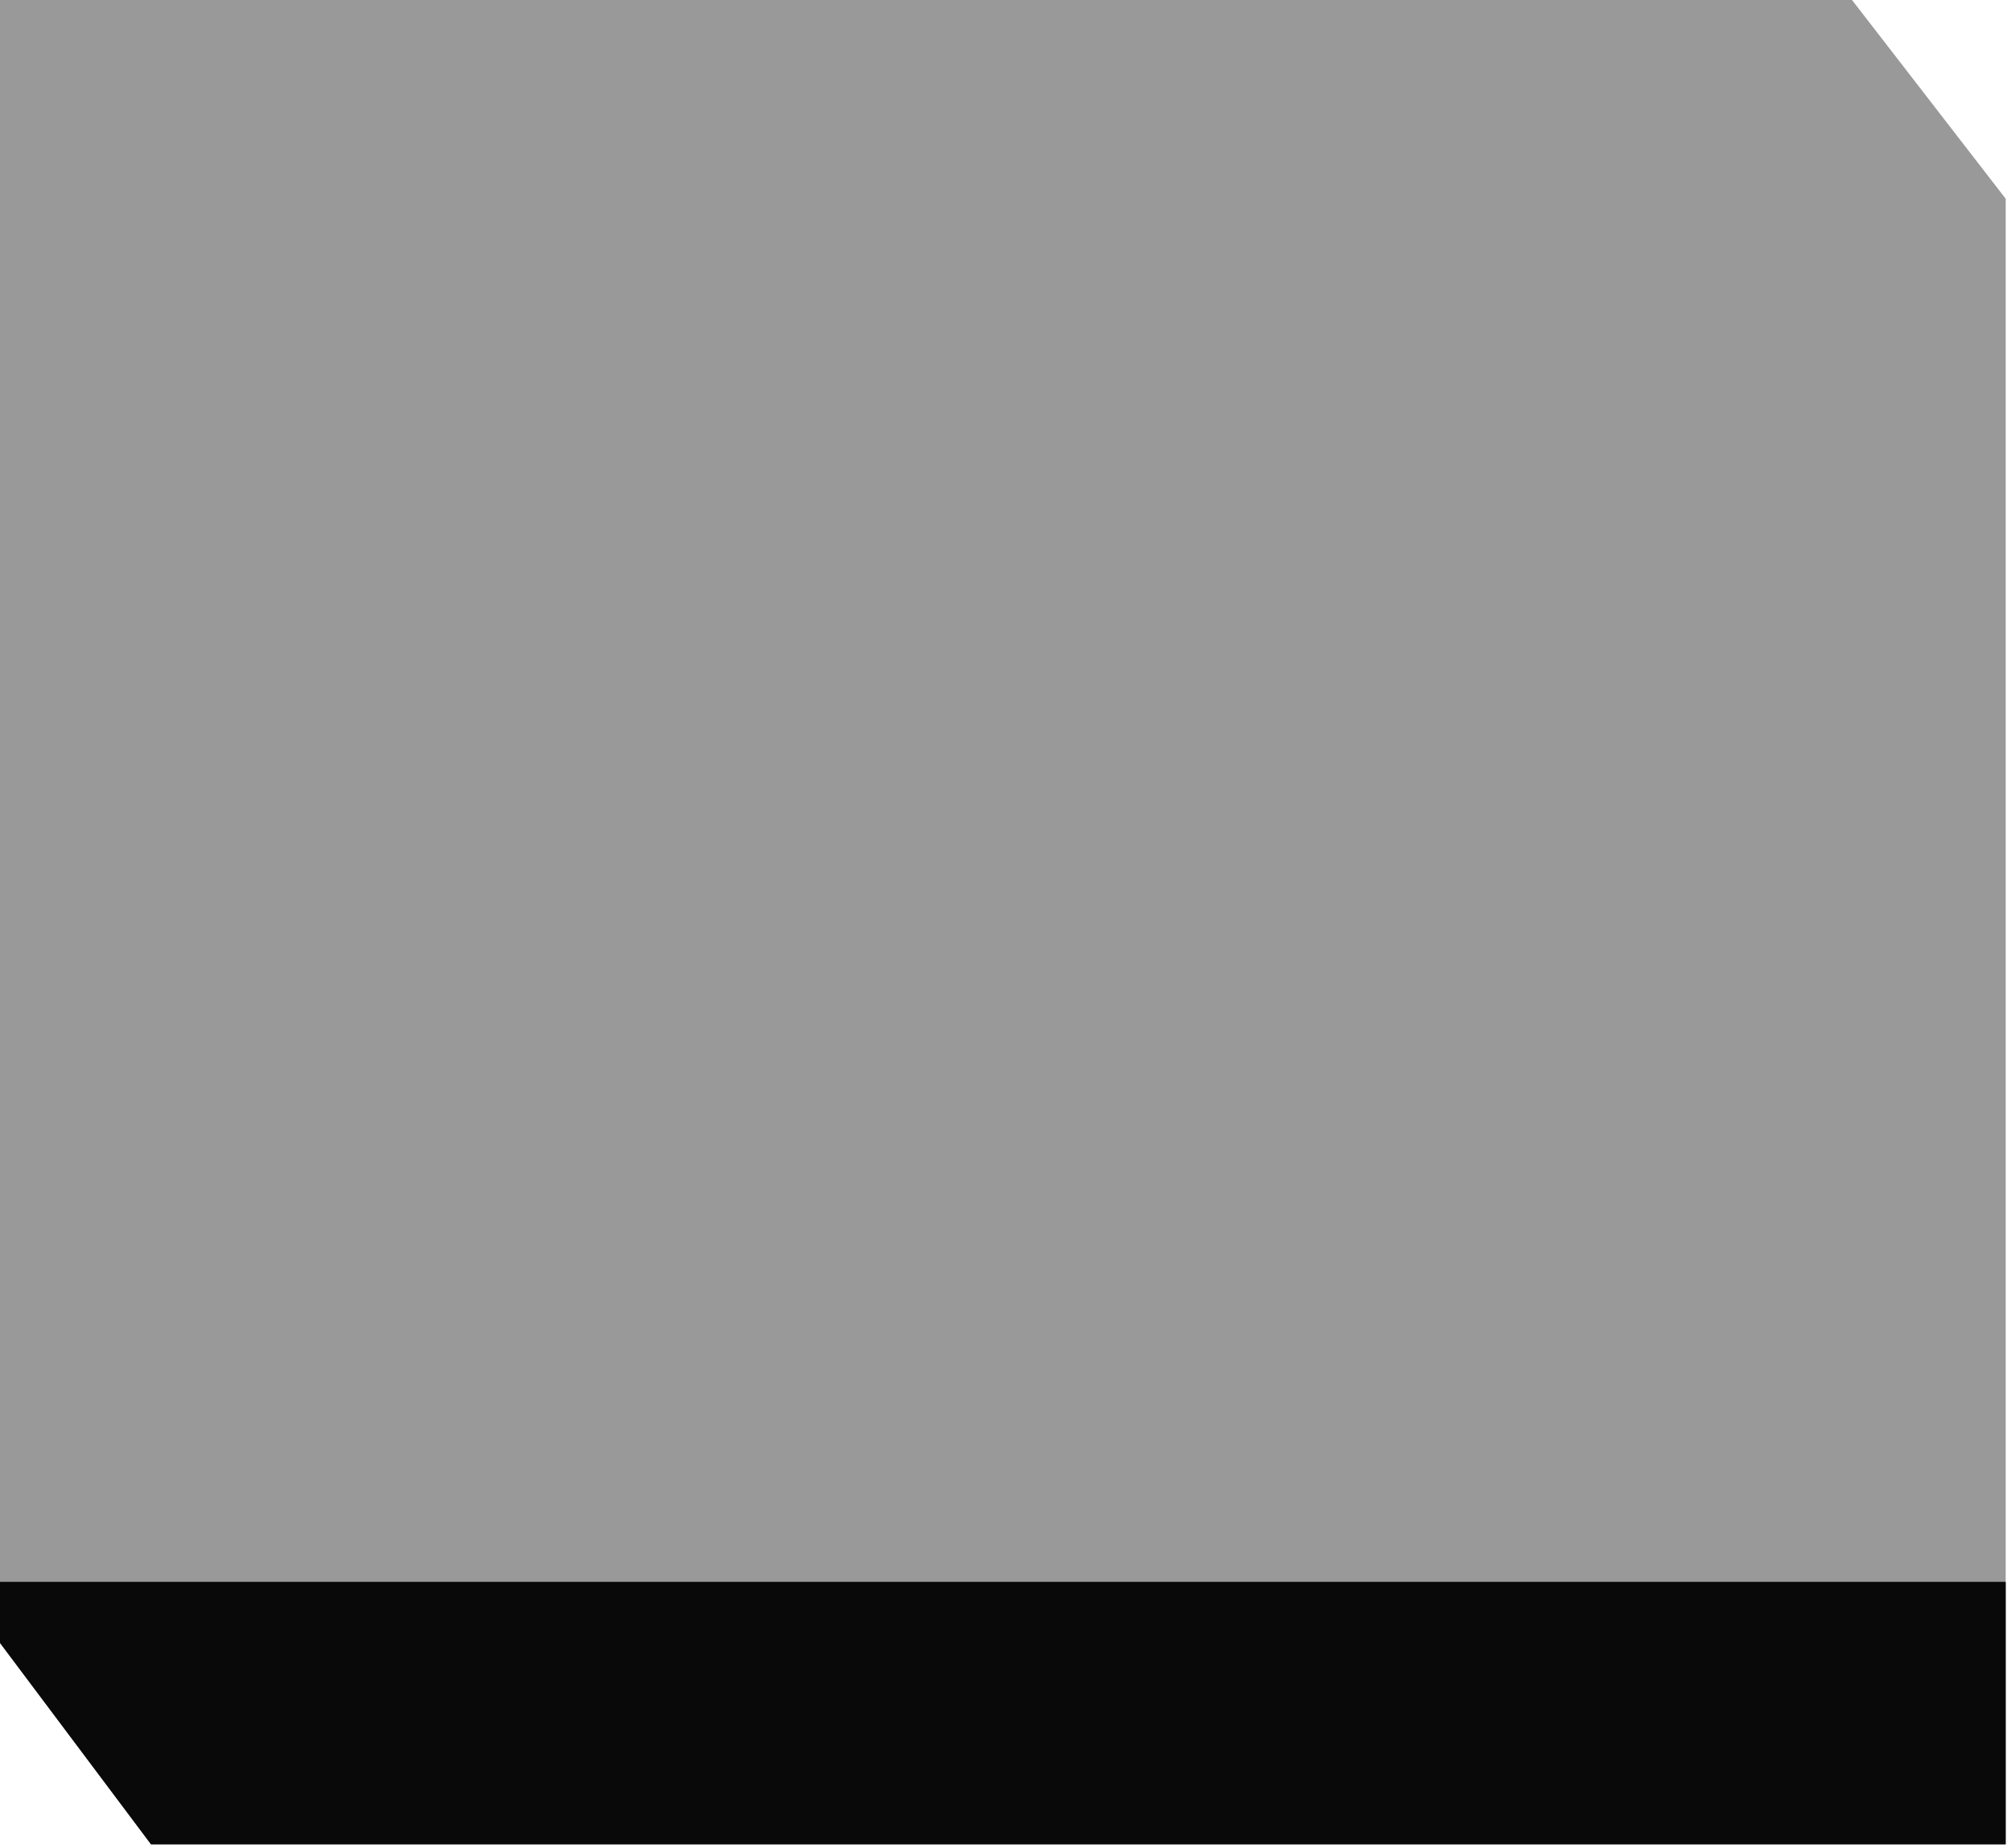 <svg width="185" height="170" viewBox="0 0 185 170" fill="none" xmlns="http://www.w3.org/2000/svg">
<g id="Guest__BG">
<path id="Guest__background" d="M184.512 169.644V18.281L170.375 0H-7.62939e-05V151.12L13.893 169.644H184.512Z" fill="black" fill-opacity="0.4"/>
<g id="Guest__footer">
<path id="Guest__footerBg" d="M184.513 145.5H0V151.12L13.893 169.644H184.513V145.5Z" fill="#090909"/>
</g>
</g>
</svg>
